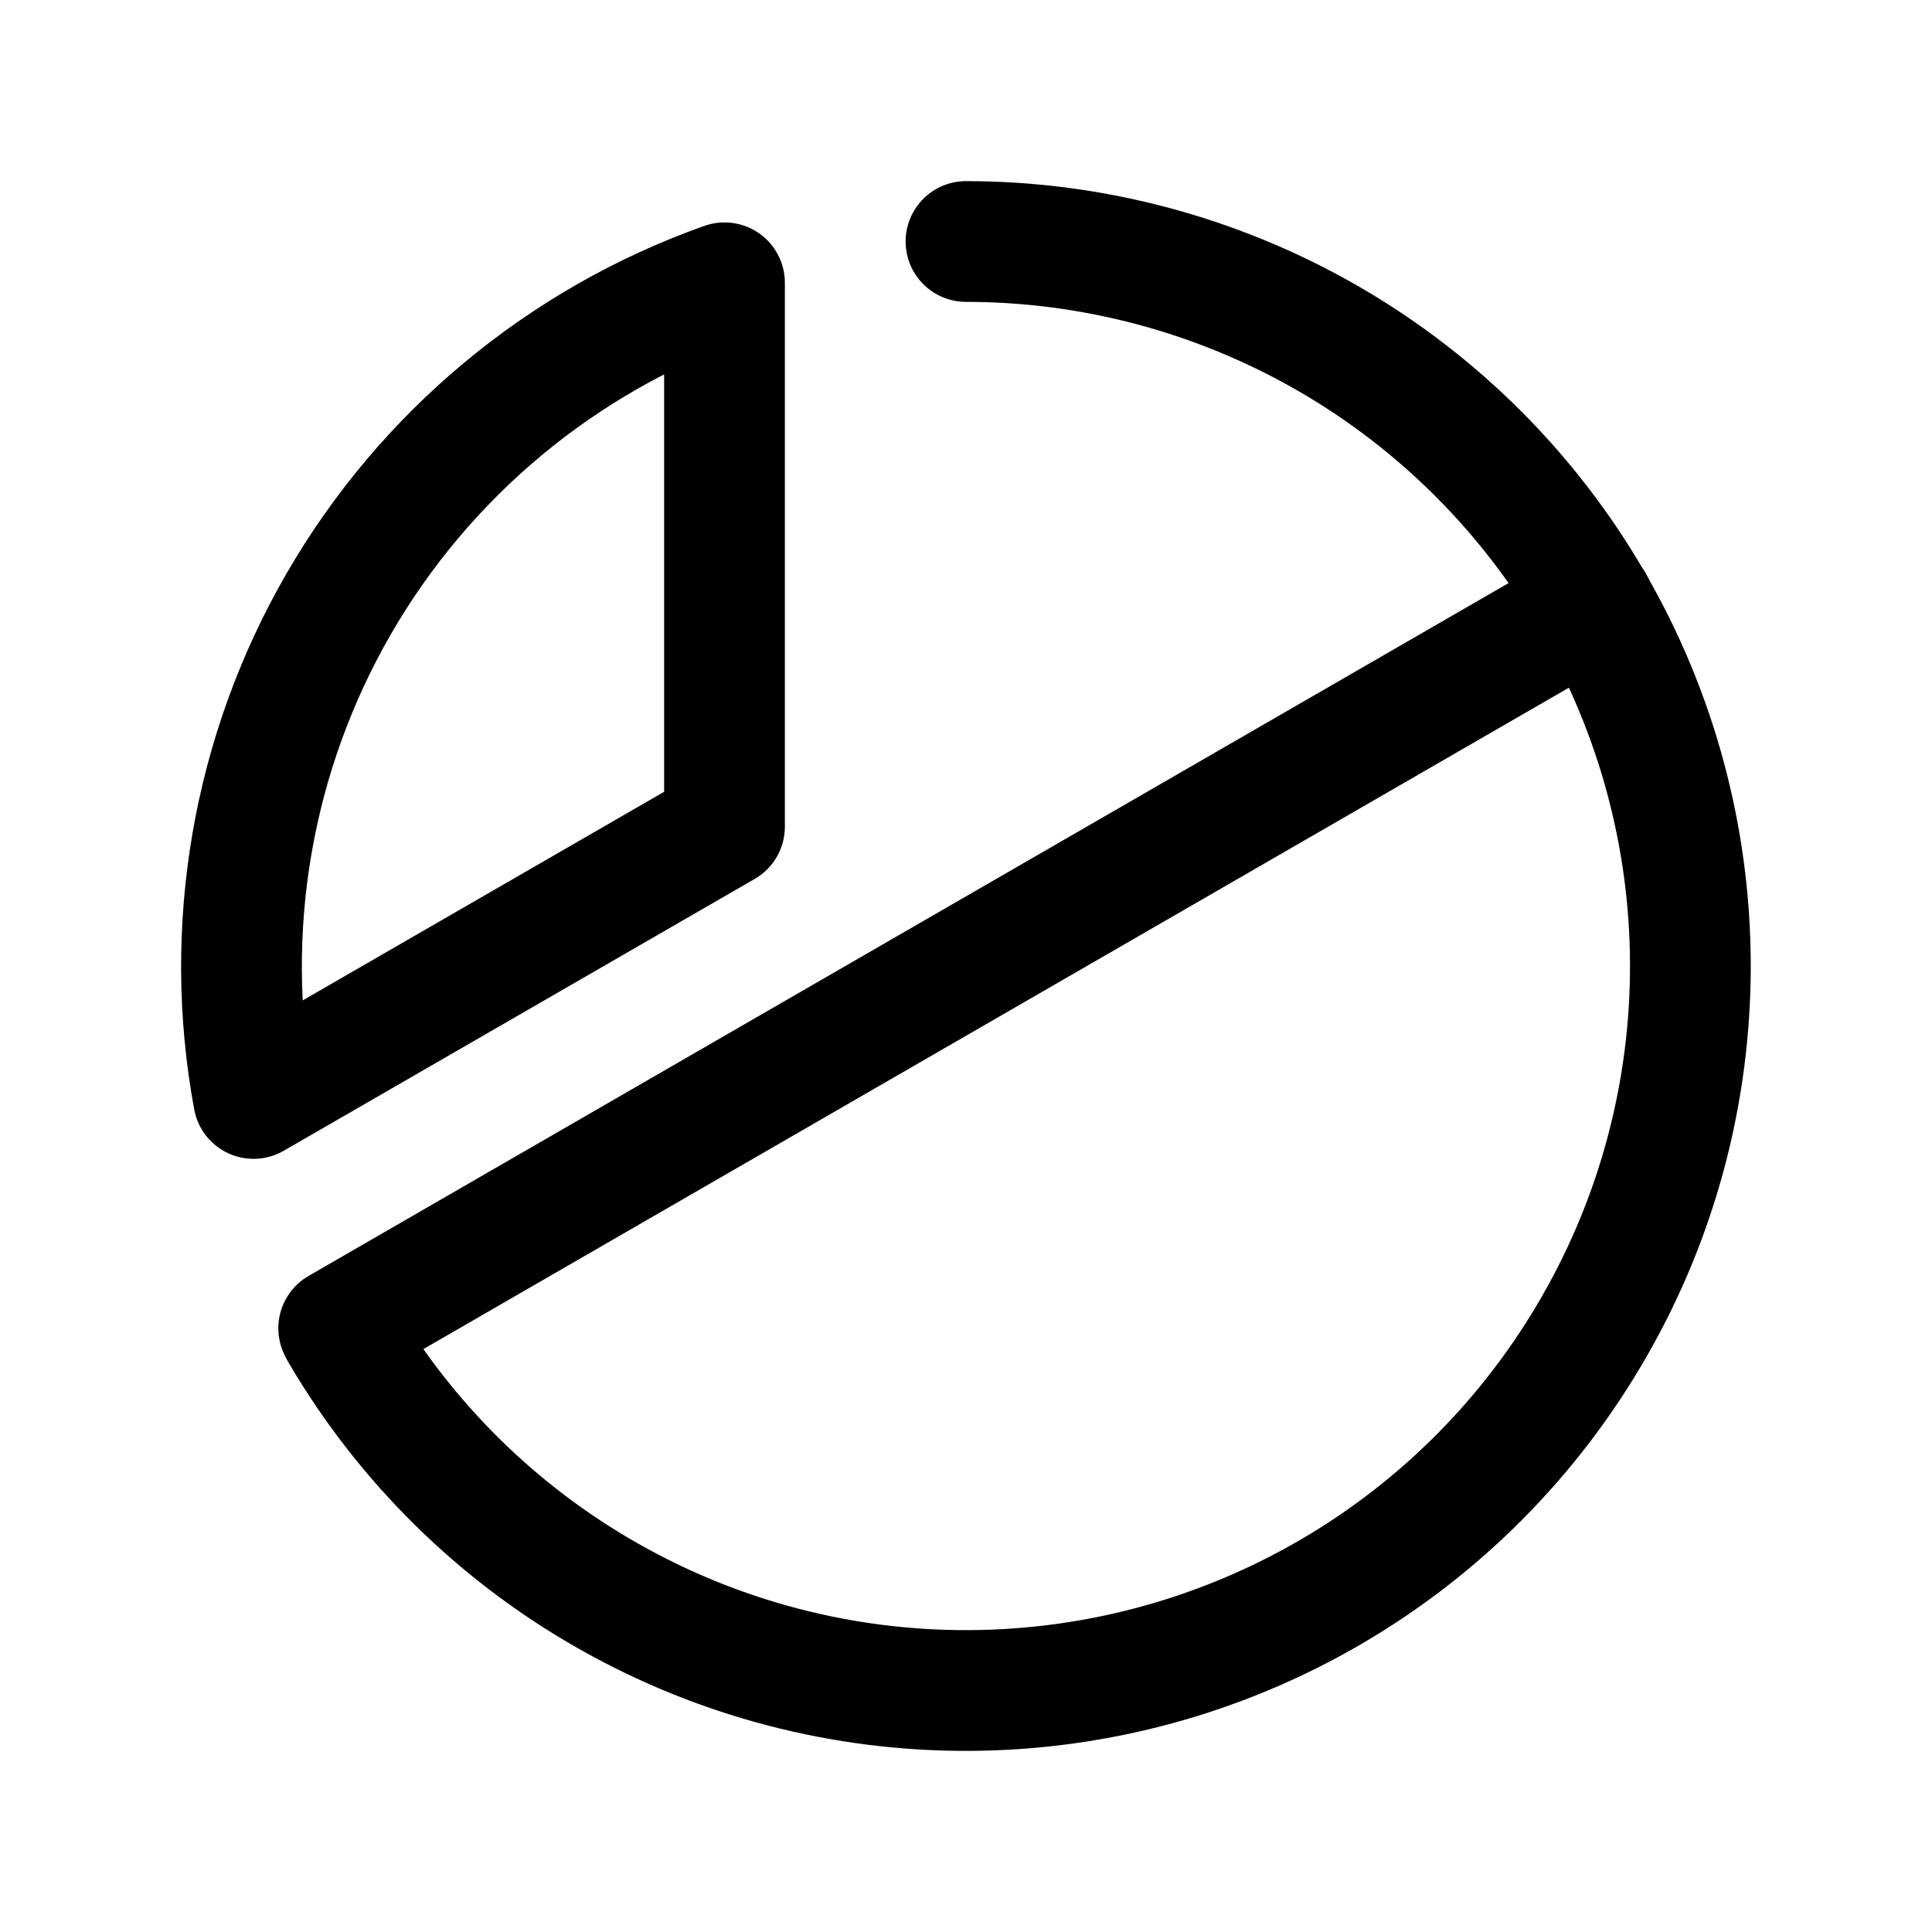 <svg width="16" height="16" viewBox="0 0 16 16" fill="none" xmlns="http://www.w3.org/2000/svg">
<path d="M8 8V2" fill="#1C0732" stroke-linecap="round" stroke-linejoin="round"/>
<path d="M13.197 5L2.805 11" stroke="black" stroke-linecap="round" stroke-linejoin="round"/>
<path d="M2.1 9.097C1.84 7.691 2.09 6.239 2.805 5.001C3.52 3.763 4.653 2.82 6 2.342V6.846L2.1 9.097Z" stroke="black" stroke-linecap="round" stroke-linejoin="round"/>
<path d="M8 2C9.051 2 10.084 2.277 10.995 2.801C11.906 3.326 12.663 4.081 13.19 4.991C13.717 5.9 13.996 6.932 13.999 7.983C14.002 9.035 13.729 10.068 13.206 10.98C12.684 11.893 11.932 12.652 11.024 13.182C10.116 13.712 9.085 13.994 8.033 14C6.982 14.006 5.948 13.736 5.034 13.216C4.12 12.697 3.359 11.946 2.826 11.04" stroke="black" stroke-linecap="round" stroke-linejoin="round"/>
</svg>
